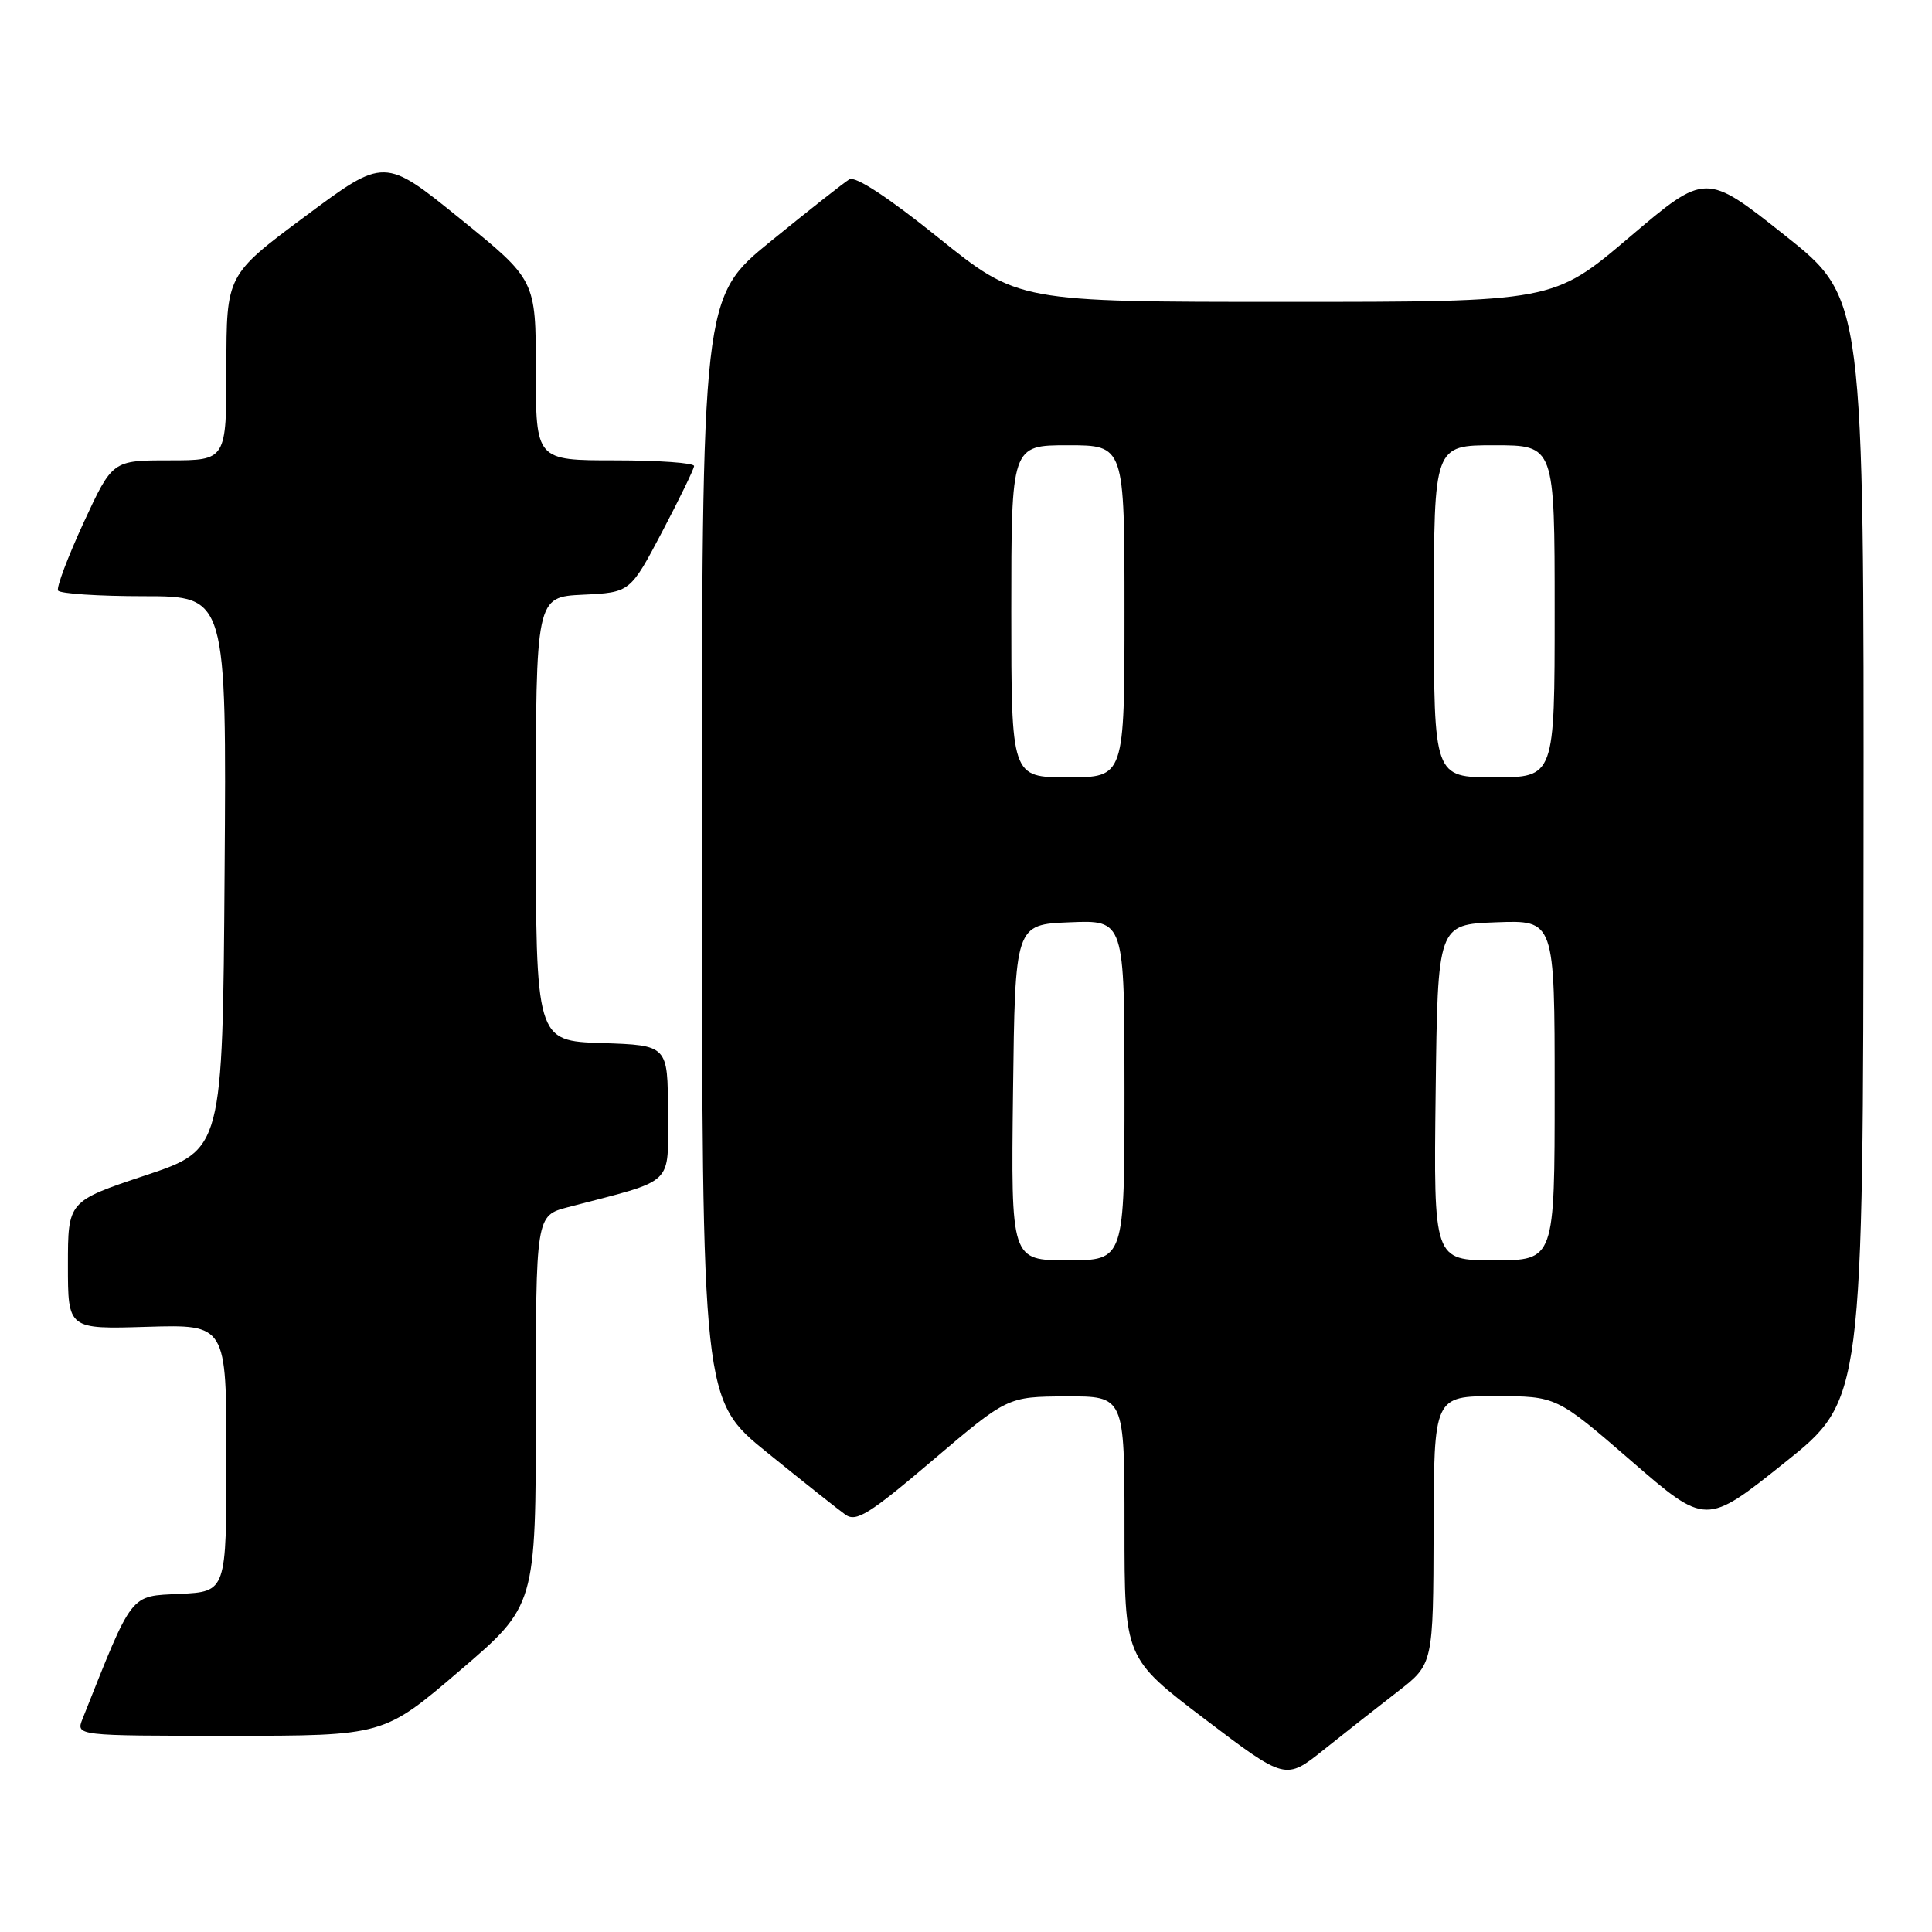 <?xml version="1.0" encoding="UTF-8" standalone="no"?>
<!DOCTYPE svg PUBLIC "-//W3C//DTD SVG 1.1//EN" "http://www.w3.org/Graphics/SVG/1.1/DTD/svg11.dtd" >
<svg xmlns="http://www.w3.org/2000/svg" xmlns:xlink="http://www.w3.org/1999/xlink" version="1.1" viewBox="0 0 256 256">
 <g >
 <path fill="currentColor"
d=" M 185.21 224.14 C 189.91 220.50 189.91 220.50 189.96 202.75 C 190.00 185.00 190.00 185.00 198.12 185.00 C 206.24 185.00 206.24 185.00 216.14 193.57 C 226.04 202.15 226.04 202.15 236.46 193.82 C 246.88 185.50 246.88 185.50 246.93 112.50 C 246.99 39.50 246.99 39.50 236.50 31.18 C 226.01 22.85 226.01 22.85 215.91 31.43 C 205.82 40.00 205.82 40.00 170.37 40.00 C 134.92 40.00 134.92 40.00 124.36 31.51 C 117.73 26.17 113.34 23.29 112.55 23.76 C 111.87 24.16 107.19 27.85 102.15 31.95 C 93.00 39.39 93.00 39.39 93.01 112.45 C 93.03 185.50 93.03 185.50 101.69 192.50 C 106.45 196.35 111.09 200.04 112.02 200.70 C 113.45 201.72 115.17 200.65 123.60 193.48 C 133.50 185.07 133.50 185.07 141.25 185.03 C 149.00 185.00 149.00 185.00 149.00 202.36 C 149.00 219.71 149.00 219.71 159.67 227.81 C 170.34 235.90 170.34 235.90 175.42 231.84 C 178.21 229.61 182.62 226.14 185.21 224.14 Z  M 60.92 221.37 C 71.00 212.75 71.00 212.75 71.00 186.91 C 71.00 161.08 71.00 161.08 75.25 159.96 C 89.66 156.19 88.50 157.29 88.50 147.40 C 88.50 138.50 88.50 138.50 79.75 138.21 C 71.00 137.92 71.00 137.92 71.00 108.51 C 71.00 79.10 71.00 79.10 77.25 78.80 C 83.50 78.50 83.50 78.50 87.72 70.50 C 90.03 66.10 91.95 62.16 91.97 61.75 C 91.98 61.34 87.28 61.00 81.50 61.00 C 71.00 61.00 71.00 61.00 71.00 49.05 C 71.00 37.10 71.00 37.10 60.97 28.98 C 50.94 20.85 50.94 20.85 40.47 28.64 C 30.00 36.43 30.00 36.43 30.00 48.71 C 30.00 61.00 30.00 61.00 22.45 61.00 C 14.90 61.00 14.90 61.00 11.08 69.25 C 8.99 73.79 7.46 77.84 7.69 78.25 C 7.93 78.66 13.05 79.00 19.07 79.00 C 30.02 79.00 30.02 79.00 29.76 115.67 C 29.50 152.33 29.50 152.33 19.25 155.75 C 9.00 159.17 9.00 159.17 9.00 167.65 C 9.00 176.13 9.00 176.13 19.50 175.81 C 30.00 175.50 30.00 175.50 30.00 193.20 C 30.00 210.90 30.00 210.90 23.82 211.20 C 17.14 211.52 17.67 210.84 10.94 227.75 C 10.05 230.00 10.05 230.00 30.44 230.00 C 50.84 230.00 50.84 230.00 60.92 221.37 Z  M 134.23 144.75 C 134.50 122.50 134.50 122.50 141.75 122.21 C 149.00 121.91 149.00 121.91 149.00 144.46 C 149.00 167.00 149.00 167.00 141.48 167.00 C 133.96 167.00 133.96 167.00 134.23 144.75 Z  M 190.23 144.75 C 190.50 122.50 190.50 122.50 198.25 122.21 C 206.00 121.92 206.00 121.92 206.00 144.46 C 206.00 167.00 206.00 167.00 197.98 167.00 C 189.96 167.00 189.96 167.00 190.23 144.75 Z  M 134.00 81.00 C 134.00 59.00 134.00 59.00 141.50 59.00 C 149.00 59.00 149.00 59.00 149.00 81.00 C 149.00 103.00 149.00 103.00 141.50 103.00 C 134.00 103.00 134.00 103.00 134.00 81.00 Z  M 190.00 81.00 C 190.00 59.00 190.00 59.00 198.00 59.00 C 206.00 59.00 206.00 59.00 206.00 81.00 C 206.00 103.00 206.00 103.00 198.00 103.00 C 190.00 103.00 190.00 103.00 190.00 81.00 Z "/>
</g>
</svg>